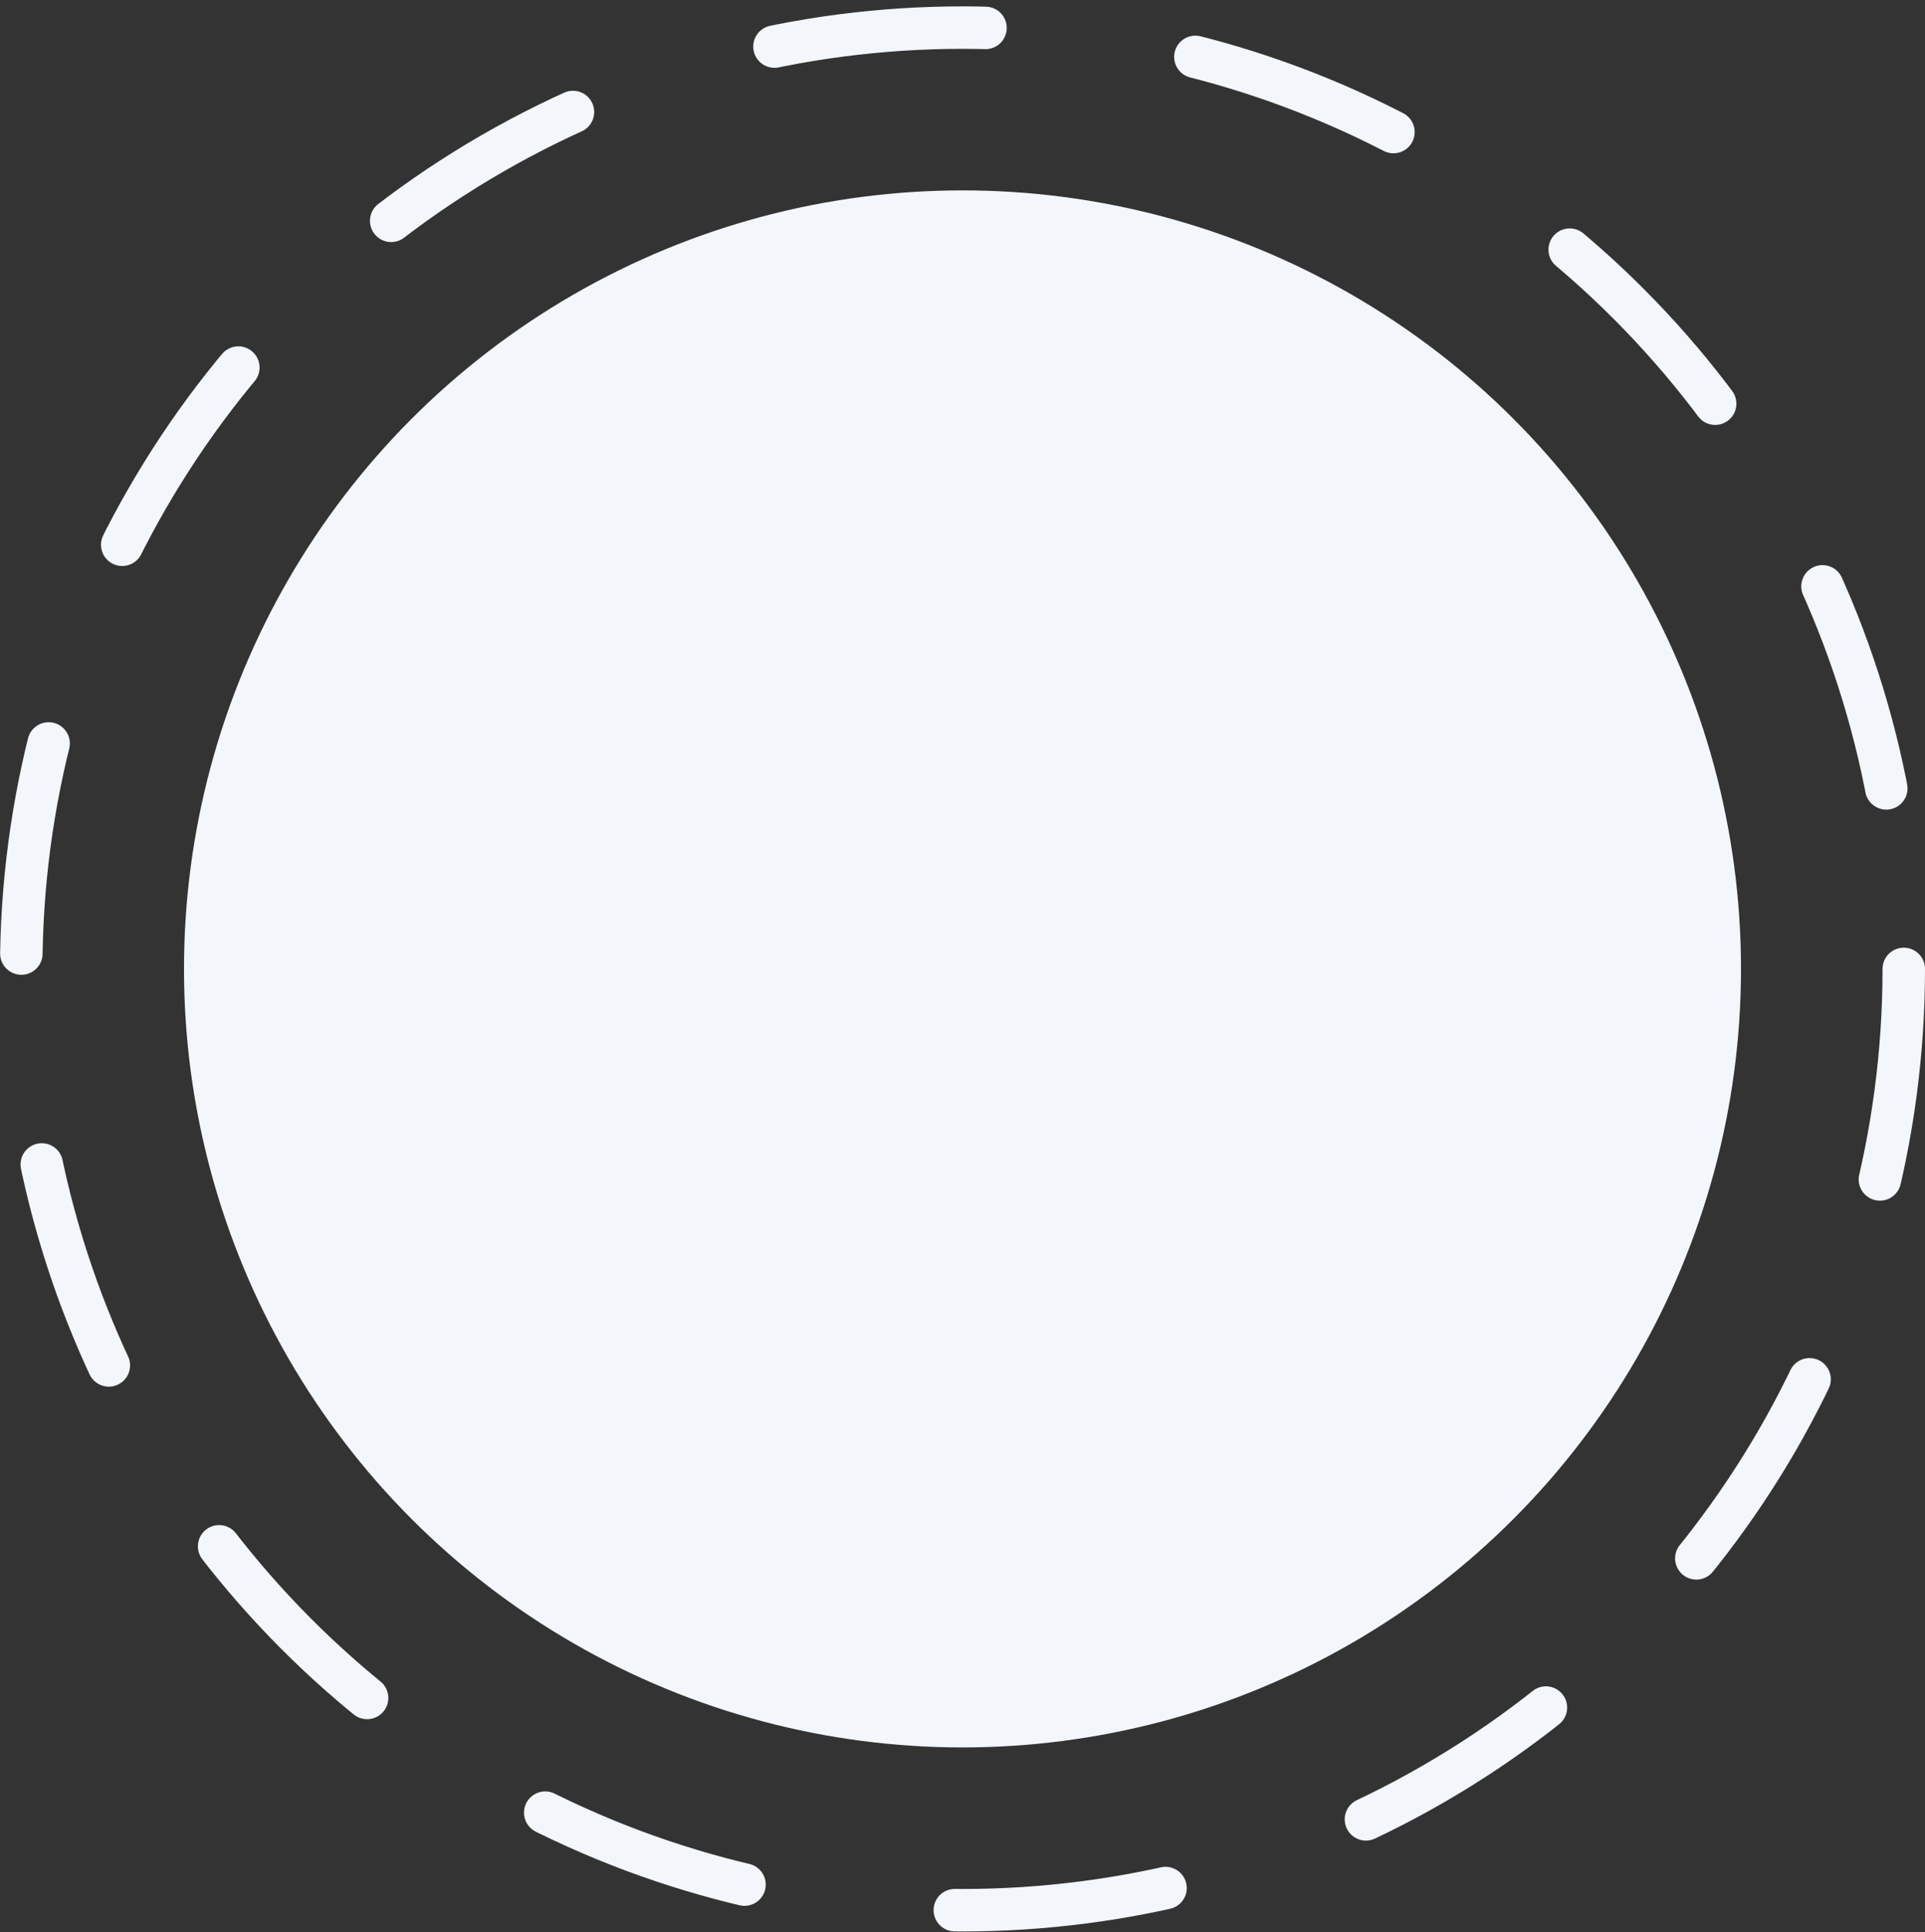 <svg width="272" height="273" viewBox="0 0 272 273" fill="none" xmlns="http://www.w3.org/2000/svg">
<rect x="0" y="0" width="272" height="273" fill="#333333" stroke="none"/>
<circle cx="136" cy="136.901" r="133" stroke="#F3F6FA" stroke-width="6" stroke-linecap="round" stroke-dasharray="30 30"/>
<circle cx="136" cy="136.901" r="110" fill="#F3F6FA"/>
</svg>
